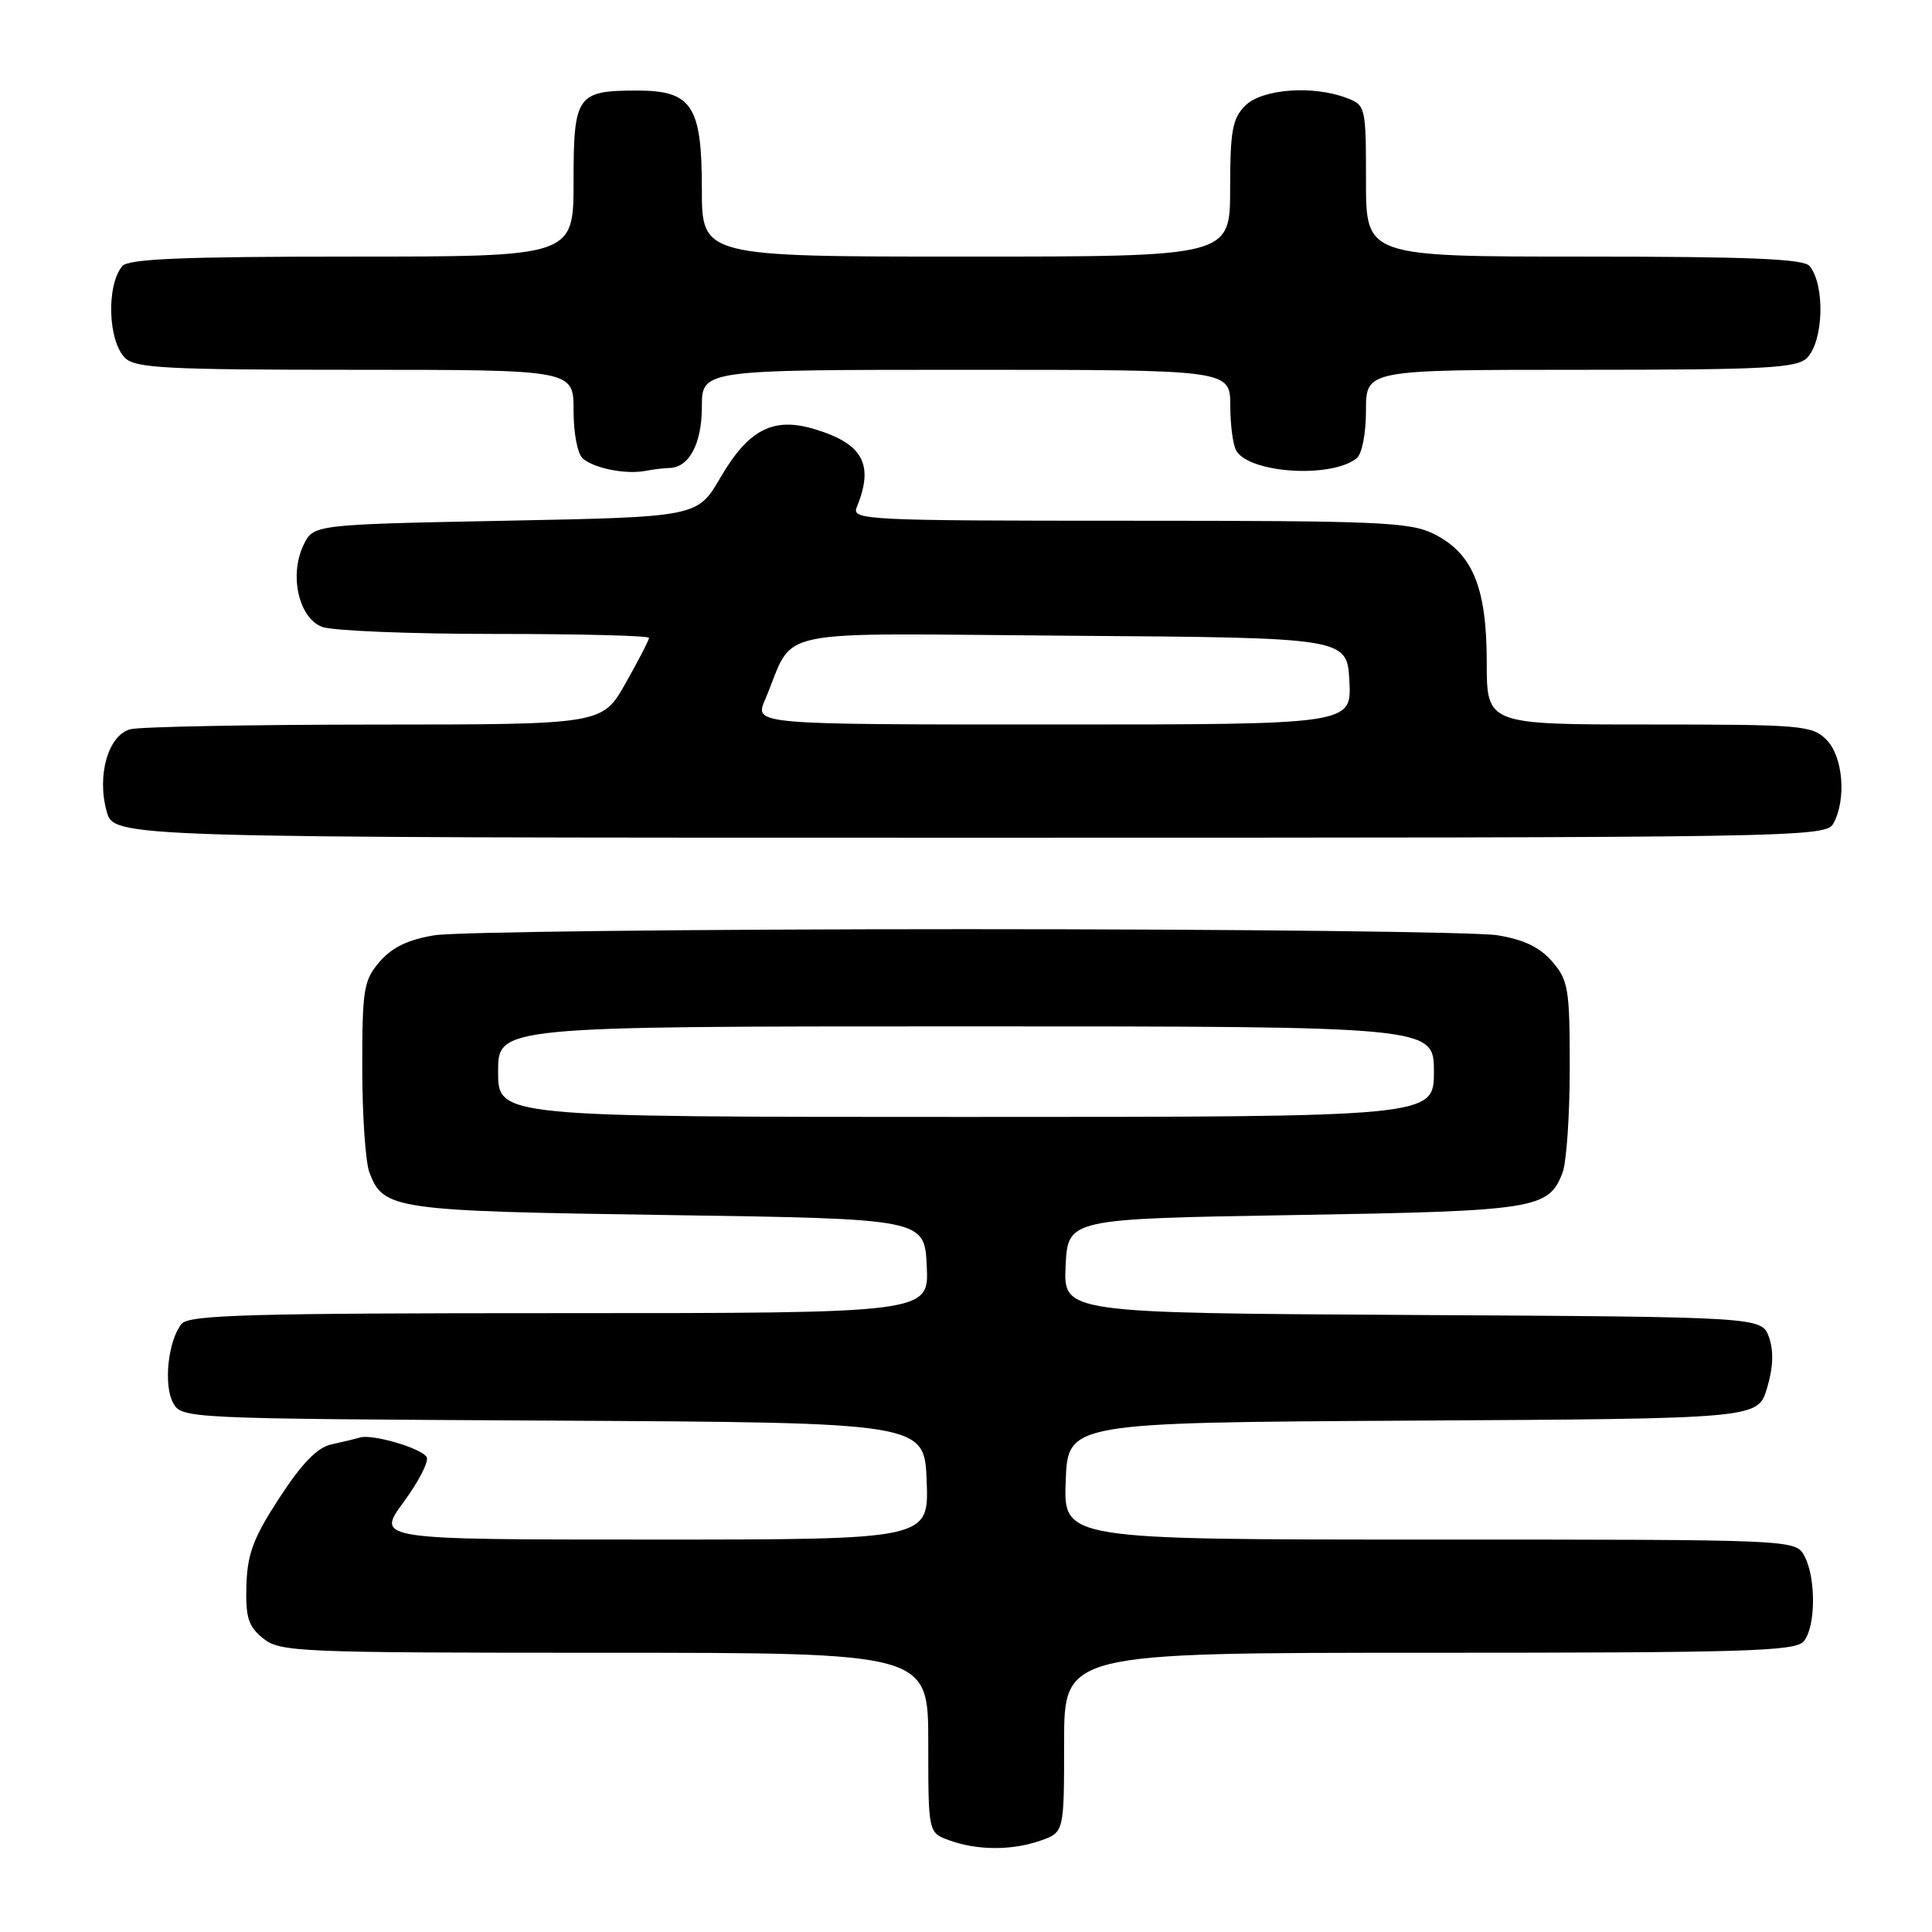 <?xml version="1.0" encoding="UTF-8" standalone="no"?>
<!DOCTYPE svg PUBLIC "-//W3C//DTD SVG 1.1//EN" "http://www.w3.org/Graphics/SVG/1.1/DTD/svg11.dtd" >
<svg xmlns="http://www.w3.org/2000/svg" xmlns:xlink="http://www.w3.org/1999/xlink" version="1.1" viewBox="0 0 256 256">
 <g >
 <path fill="currentColor"
d=" M 137.85 243.90 C 141.00 242.80 141.00 242.80 141.00 230.90 C 141.00 219.00 141.00 219.00 189.38 219.00 C 231.40 219.00 237.92 218.80 239.01 217.48 C 240.60 215.58 240.65 209.08 239.10 206.19 C 237.93 204.00 237.93 204.00 189.42 204.00 C 140.92 204.00 140.92 204.00 141.21 196.25 C 141.50 188.50 141.50 188.50 187.21 188.24 C 232.93 187.98 232.93 187.98 234.14 183.94 C 234.96 181.20 235.04 179.02 234.40 177.20 C 233.45 174.50 233.45 174.50 187.18 174.24 C 140.91 173.98 140.91 173.98 141.20 167.74 C 141.50 161.50 141.50 161.50 171.50 161.00 C 203.55 160.47 205.21 160.20 207.05 155.37 C 207.57 154.00 208.00 147.75 208.00 141.49 C 208.00 131.04 207.81 129.89 205.69 127.43 C 204.06 125.53 201.92 124.50 198.44 123.93 C 195.72 123.48 164.03 123.12 128.00 123.12 C 91.97 123.12 60.28 123.48 57.56 123.93 C 54.08 124.50 51.94 125.53 50.31 127.43 C 48.19 129.89 48.00 131.04 48.00 141.49 C 48.00 147.75 48.43 154.00 48.95 155.37 C 50.82 160.27 52.16 160.47 88.50 161.00 C 122.50 161.50 122.50 161.50 122.80 167.75 C 123.10 174.00 123.10 174.00 74.17 174.00 C 33.28 174.00 25.05 174.23 24.07 175.41 C 22.29 177.56 21.64 183.46 22.92 185.85 C 24.06 187.97 24.23 187.98 73.28 188.24 C 122.50 188.50 122.50 188.50 122.79 196.25 C 123.08 204.00 123.08 204.00 86.46 204.00 C 49.83 204.00 49.83 204.00 53.49 199.02 C 55.50 196.28 56.87 193.60 56.53 193.06 C 55.80 191.87 49.32 189.98 47.68 190.48 C 47.03 190.67 45.32 191.09 43.88 191.40 C 42.04 191.80 39.98 193.93 37.03 198.46 C 33.58 203.75 32.78 205.88 32.65 210.06 C 32.53 214.33 32.89 215.49 34.86 217.09 C 37.10 218.90 39.36 219.00 80.11 219.00 C 123.00 219.00 123.00 219.00 123.00 230.92 C 123.00 242.83 123.00 242.83 125.75 243.84 C 129.48 245.20 134.06 245.22 137.85 243.90 Z  M 242.96 109.07 C 244.69 105.84 244.20 100.20 242.00 98.00 C 240.12 96.12 238.67 96.00 218.50 96.00 C 197.00 96.00 197.00 96.00 197.00 87.75 C 197.00 77.83 195.14 73.32 190.00 70.75 C 186.86 69.18 182.73 69.00 149.64 69.00 C 114.93 69.00 112.83 68.90 113.51 67.25 C 115.86 61.54 114.37 58.79 107.89 56.85 C 102.44 55.22 99.18 56.91 95.46 63.28 C 92.42 68.50 92.42 68.50 66.97 69.00 C 41.52 69.50 41.52 69.50 40.21 72.24 C 38.30 76.23 39.59 81.90 42.69 83.07 C 44.03 83.58 54.33 84.00 65.57 84.00 C 76.80 84.00 86.00 84.23 86.00 84.52 C 86.00 84.80 84.61 87.50 82.90 90.52 C 79.81 96.00 79.81 96.00 49.65 96.01 C 33.07 96.02 18.49 96.30 17.27 96.63 C 14.34 97.41 12.81 102.72 14.13 107.50 C 15.09 111.00 15.09 111.00 128.51 111.00 C 239.62 111.00 241.95 110.96 242.96 109.07 Z  M 88.68 62.01 C 91.30 61.98 93.00 58.79 93.00 53.93 C 93.00 49.00 93.00 49.00 128.00 49.00 C 163.00 49.00 163.00 49.00 163.02 53.75 C 163.02 56.36 163.39 59.07 163.84 59.77 C 165.72 62.73 176.39 63.38 179.75 60.74 C 180.47 60.17 181.00 57.49 181.00 54.38 C 181.00 49.00 181.00 49.00 209.43 49.00 C 233.94 49.00 238.07 48.78 239.43 47.43 C 241.64 45.22 241.85 37.78 239.78 35.25 C 239.00 34.30 231.77 34.00 209.88 34.00 C 181.00 34.00 181.00 34.00 181.00 23.98 C 181.00 14.13 180.95 13.93 178.43 12.98 C 173.95 11.27 167.22 11.78 165.00 14.00 C 163.30 15.70 163.00 17.33 163.00 25.00 C 163.00 34.00 163.00 34.00 128.00 34.00 C 93.00 34.00 93.00 34.00 93.00 25.00 C 93.00 14.01 91.68 12.00 84.43 12.00 C 76.43 12.00 76.00 12.62 76.00 24.04 C 76.00 34.00 76.00 34.00 46.62 34.00 C 24.19 34.00 17.00 34.30 16.20 35.26 C 14.08 37.82 14.30 45.16 16.57 47.43 C 17.93 48.78 22.11 49.00 47.07 49.00 C 76.00 49.00 76.00 49.00 76.00 54.38 C 76.00 57.47 76.53 60.19 77.25 60.78 C 78.83 62.08 82.90 62.88 85.50 62.40 C 86.60 62.19 88.03 62.02 88.68 62.01 Z  M 66.00 142.00 C 66.00 136.00 66.00 136.00 128.00 136.00 C 190.00 136.00 190.00 136.00 190.00 142.00 C 190.00 148.00 190.00 148.00 128.00 148.00 C 66.00 148.00 66.00 148.00 66.00 142.00 Z  M 101.36 92.75 C 105.54 82.97 100.92 83.94 141.92 84.24 C 178.50 84.50 178.50 84.50 178.80 90.25 C 179.10 96.00 179.10 96.00 139.54 96.00 C 99.97 96.00 99.97 96.00 101.36 92.75 Z "/>
</g>
</svg>